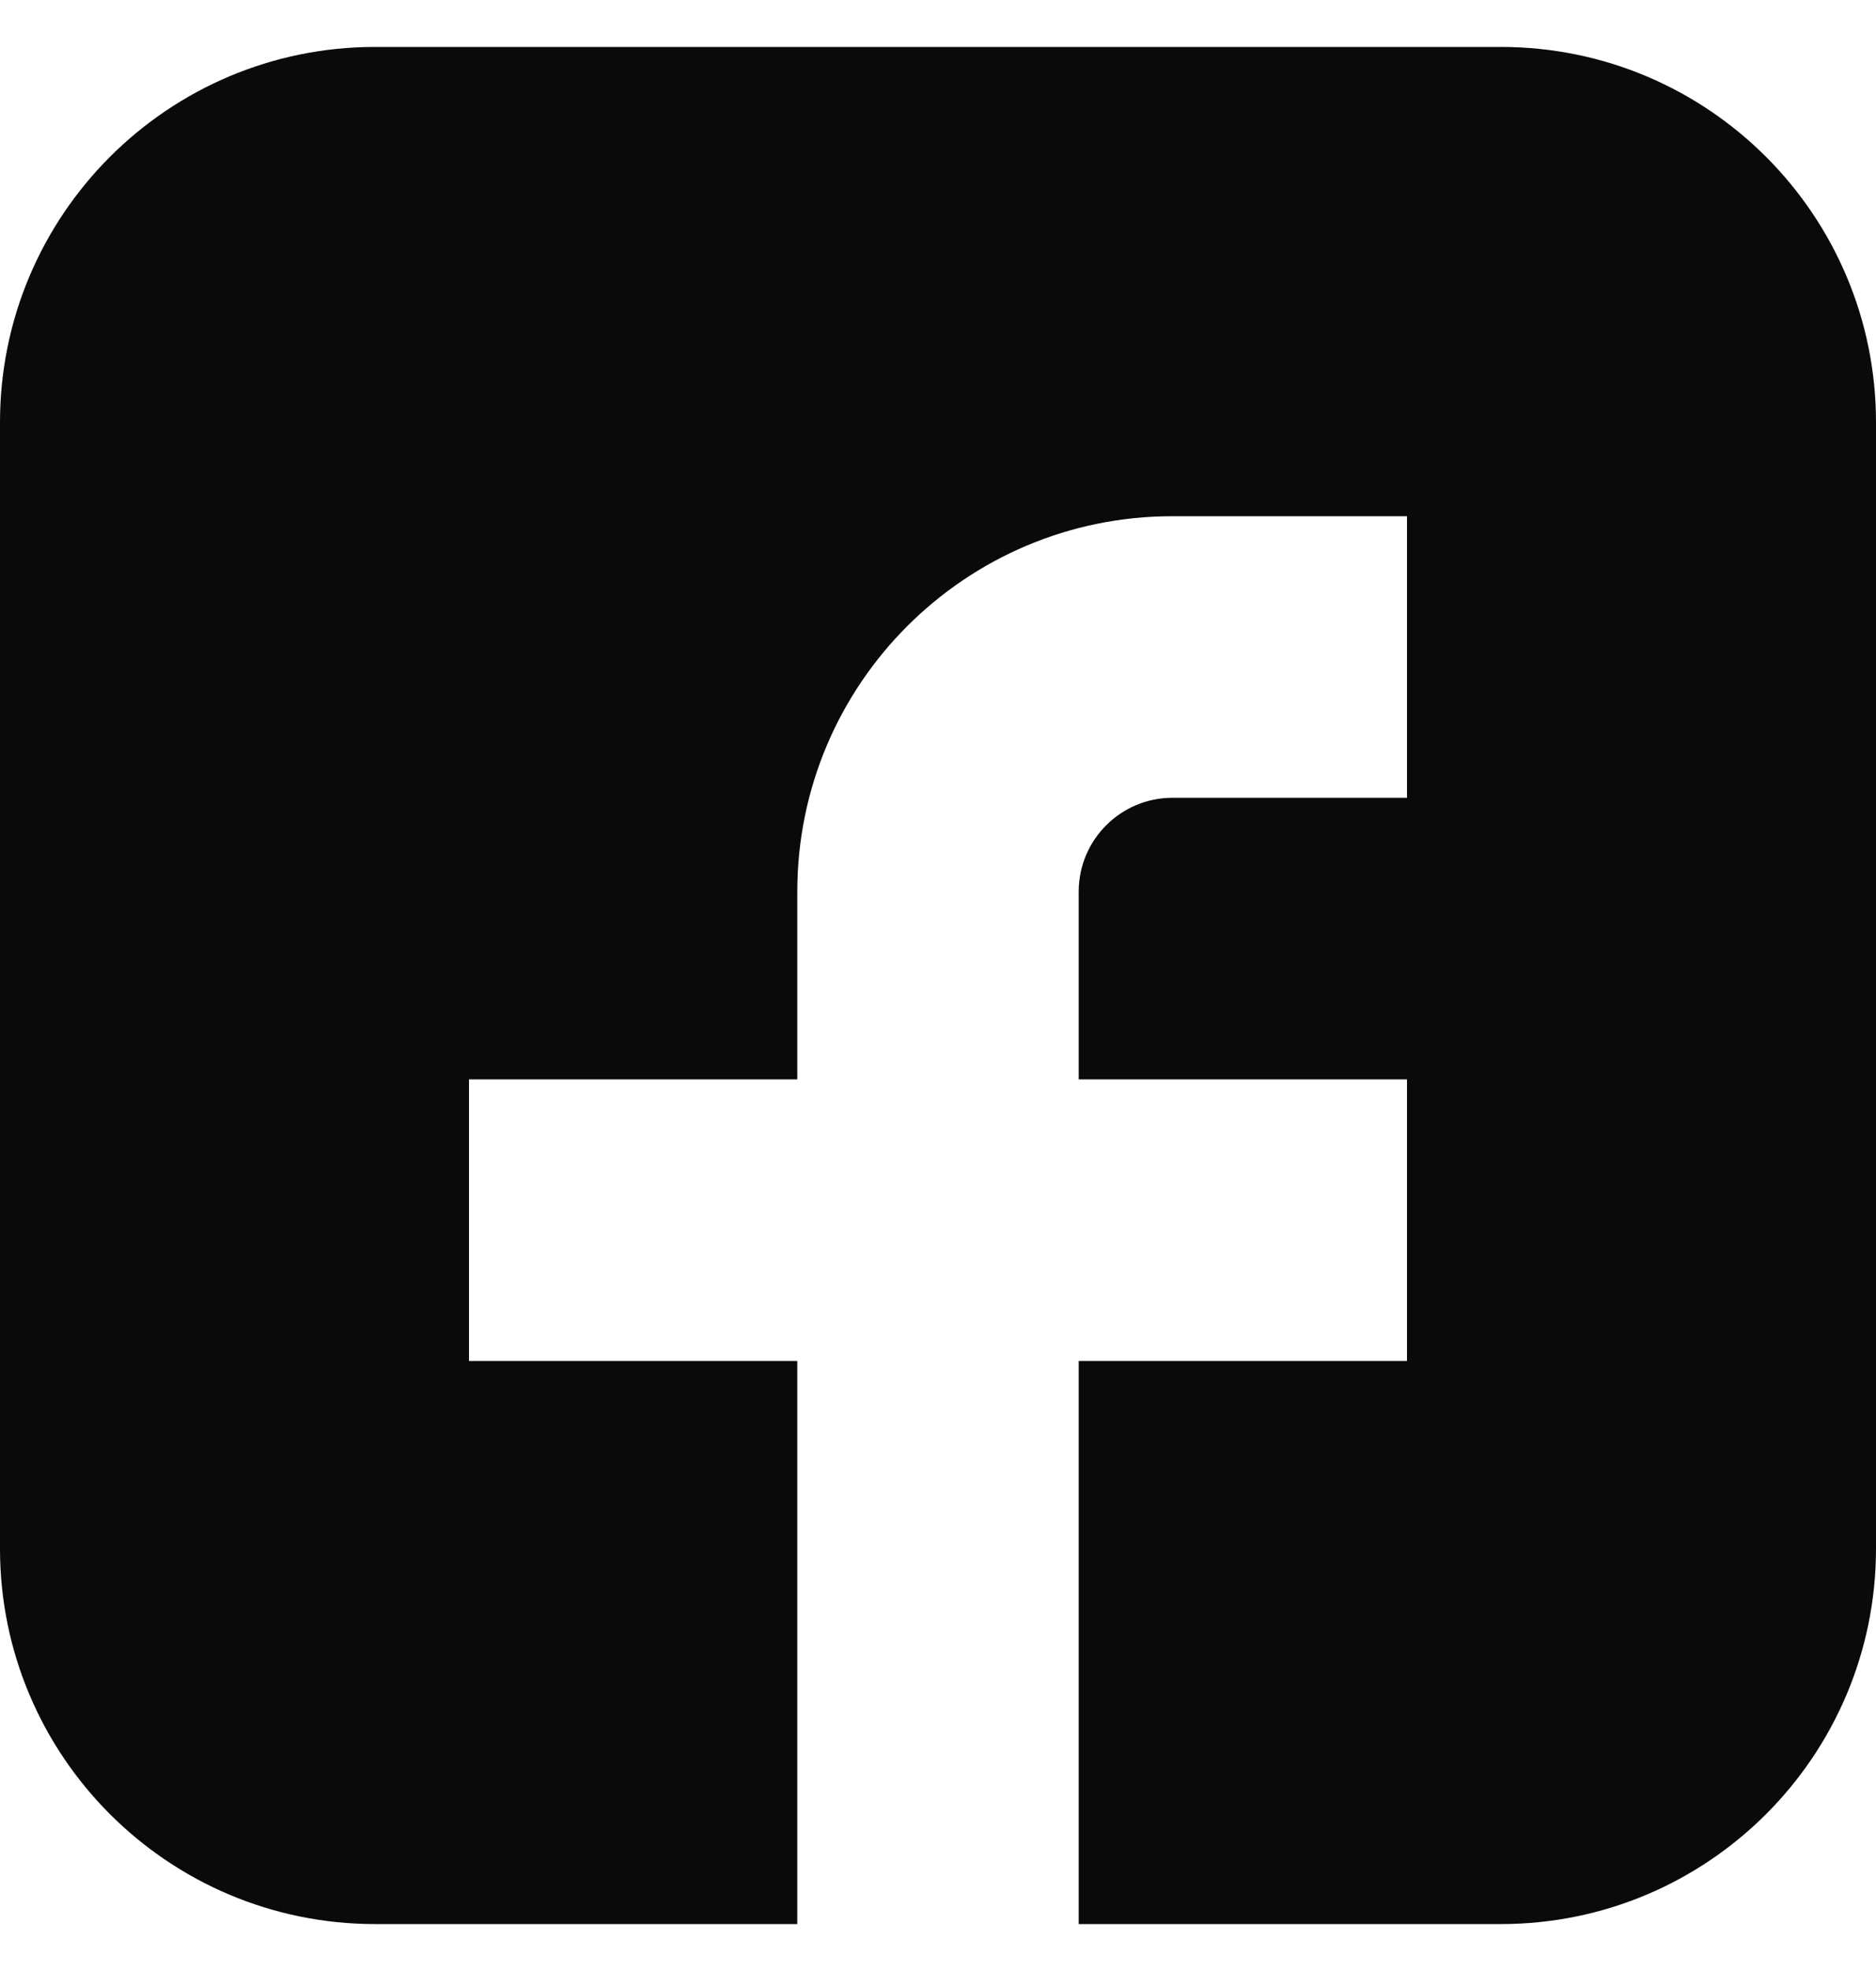 <svg width="20" height="21" viewBox="0 0 20 21" fill="none" xmlns="http://www.w3.org/2000/svg">
<path d="M16 0.5H4C1.791 0.5 0 2.291 0 4.5V16.5C0 18.709 1.791 20.5 4 20.5H8.5V14.5H5V11.5H8.5V9.5C8.5 7.291 10.291 5.5 12.5 5.5H15V8.5H12.5C11.948 8.5 11.5 8.948 11.5 9.5V11.5H15V14.5H11.5V20.5H16C18.209 20.5 20 18.709 20 16.5V4.5C20 2.291 18.209 0.5 16 0.5Z" fill="#0A0A0A"/>
</svg>
